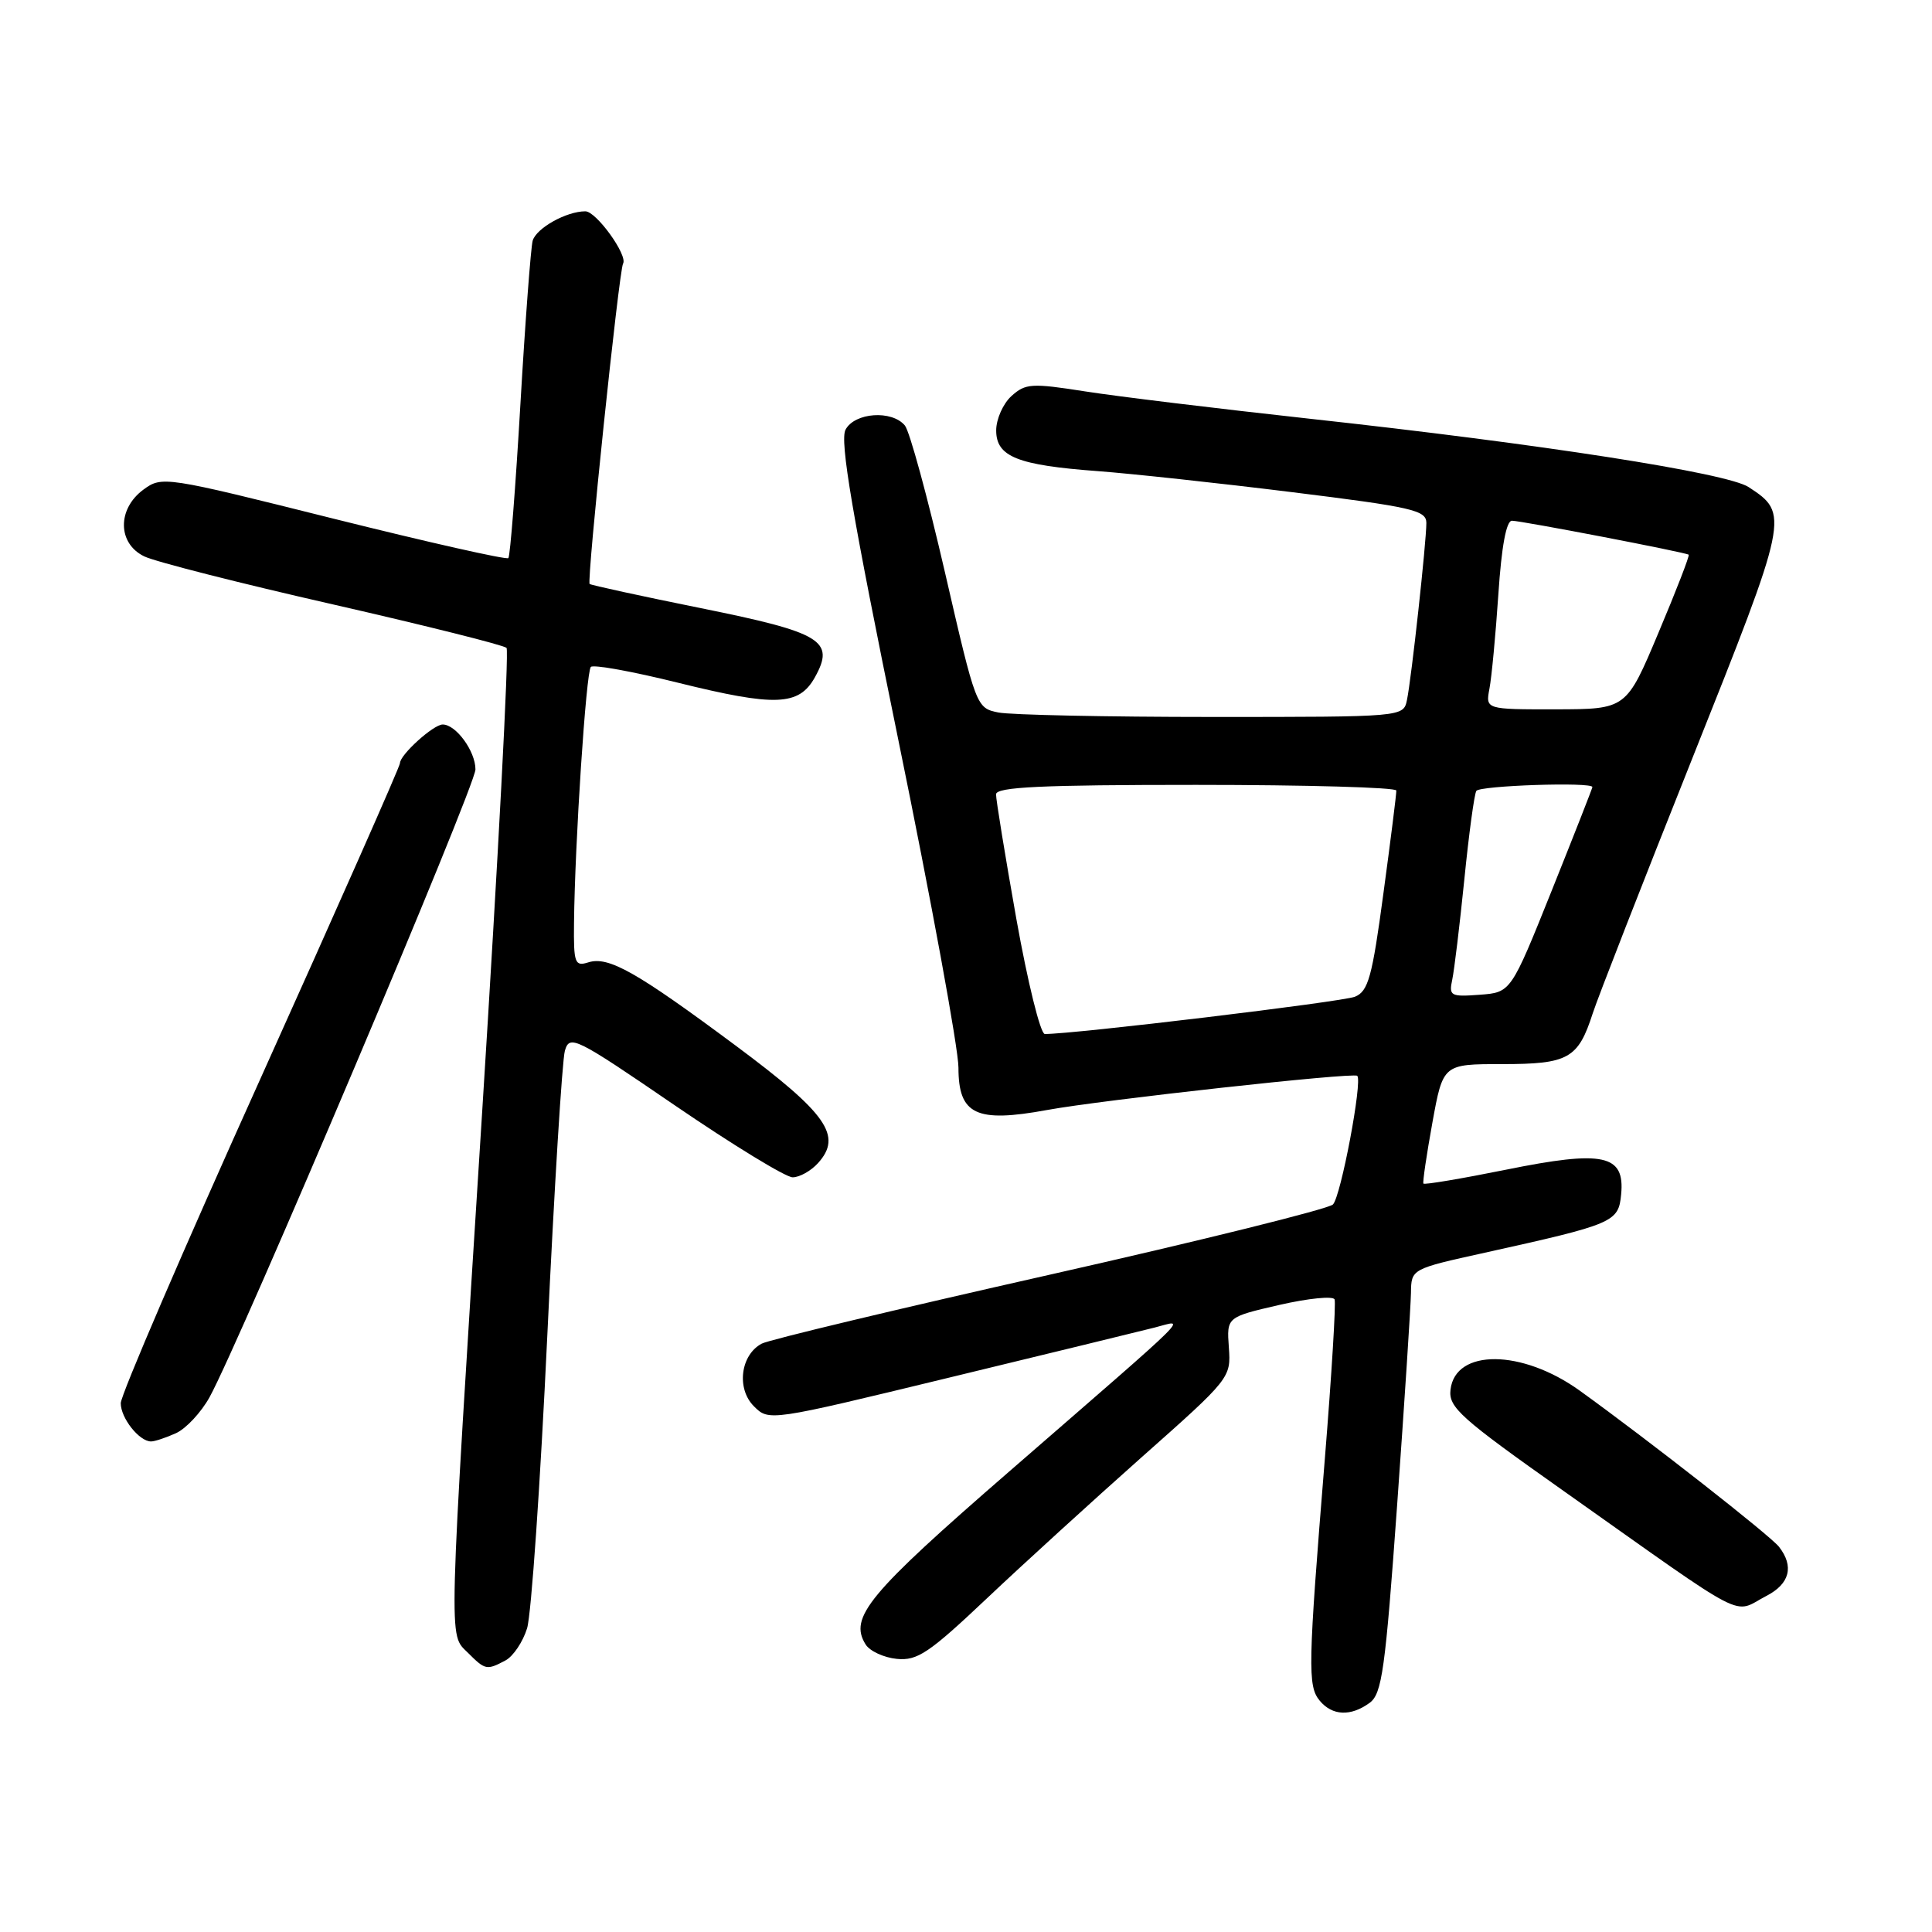 <?xml version="1.0" encoding="UTF-8" standalone="no"?>
<!DOCTYPE svg PUBLIC "-//W3C//DTD SVG 1.1//EN" "http://www.w3.org/Graphics/SVG/1.1/DTD/svg11.dtd" >
<svg xmlns="http://www.w3.org/2000/svg" xmlns:xlink="http://www.w3.org/1999/xlink" version="1.1" viewBox="0 0 256 256">
 <g >
 <path fill="currentColor"
d=" M 181.48 225.64 C 183.12 224.44 183.56 221.28 185.13 199.39 C 186.11 185.70 186.93 173.07 186.96 171.32 C 187.00 168.14 187.00 168.14 196.75 165.99 C 213.86 162.20 214.46 161.95 214.81 158.26 C 215.32 152.98 212.48 152.37 199.56 154.99 C 193.66 156.18 188.73 157.01 188.61 156.83 C 188.49 156.65 189.03 153.01 189.80 148.75 C 191.21 141.00 191.21 141.00 199.03 141.00 C 207.83 141.00 209.11 140.28 211.05 134.26 C 211.72 132.19 217.64 117.03 224.21 100.56 C 237.06 68.34 237.11 68.08 231.70 64.54 C 228.85 62.67 204.26 58.84 173.50 55.48 C 161.40 54.15 148.02 52.53 143.77 51.86 C 136.69 50.75 135.88 50.80 134.02 52.48 C 132.91 53.49 132.00 55.54 132.00 57.03 C 132.00 60.52 134.81 61.64 145.50 62.43 C 149.90 62.76 161.49 64.01 171.25 65.22 C 187.15 67.19 189.00 67.61 189.00 69.29 C 189.00 71.83 187.02 89.95 186.43 92.75 C 185.96 95.00 185.96 95.00 160.61 95.00 C 146.66 95.00 133.92 94.73 132.30 94.41 C 129.37 93.82 129.33 93.73 125.20 75.79 C 122.91 65.87 120.53 57.13 119.90 56.38 C 118.18 54.31 113.26 54.65 112.04 56.93 C 111.25 58.40 112.92 68.20 119.00 97.88 C 123.40 119.34 127.00 138.96 127.00 141.47 C 127.00 147.70 129.33 148.81 138.75 147.08 C 145.99 145.75 179.28 142.08 179.84 142.55 C 180.57 143.18 177.67 158.57 176.62 159.60 C 176.00 160.20 159.11 164.39 139.07 168.91 C 119.03 173.43 101.87 177.53 100.93 178.04 C 98.12 179.54 97.56 184.00 99.89 186.33 C 101.89 188.33 101.89 188.33 125.69 182.56 C 138.79 179.39 151.05 176.40 152.95 175.92 C 157.14 174.86 158.96 173.06 133.74 194.97 C 115.02 211.22 112.46 214.31 114.70 217.90 C 115.25 218.78 117.11 219.64 118.83 219.81 C 121.55 220.08 123.09 219.05 130.75 211.81 C 135.58 207.24 144.85 198.80 151.33 193.04 C 163.02 182.68 163.12 182.55 162.83 178.55 C 162.54 174.52 162.54 174.52 169.52 172.91 C 173.36 172.03 176.65 171.70 176.84 172.18 C 177.03 172.66 176.45 182.15 175.55 193.28 C 173.31 220.86 173.26 223.40 174.87 225.35 C 176.54 227.36 178.98 227.46 181.48 225.64 Z  M 66.99 220.01 C 68.01 219.46 69.29 217.55 69.84 215.76 C 70.40 213.97 71.60 196.53 72.52 177.00 C 73.44 157.47 74.49 140.48 74.85 139.23 C 75.48 137.07 76.21 137.43 89.44 146.48 C 97.10 151.71 104.11 156.00 105.03 156.00 C 105.94 156.00 107.46 155.15 108.39 154.12 C 111.66 150.50 109.60 147.56 97.47 138.54 C 84.30 128.75 80.62 126.67 77.95 127.52 C 76.17 128.08 76.00 127.64 76.06 122.32 C 76.17 111.70 77.66 89.01 78.29 88.37 C 78.64 88.03 83.82 88.97 89.82 90.46 C 102.75 93.66 105.85 93.54 107.97 89.76 C 110.68 84.90 108.93 83.83 92.90 80.59 C 84.98 78.99 78.33 77.54 78.13 77.38 C 77.72 77.06 82.02 35.84 82.56 34.93 C 83.21 33.83 79.01 28.00 77.56 28.00 C 75.05 28.00 71.06 30.23 70.58 31.90 C 70.34 32.78 69.60 42.50 68.96 53.50 C 68.32 64.50 67.60 73.70 67.36 73.95 C 67.12 74.20 56.71 71.85 44.21 68.73 C 21.80 63.12 21.47 63.07 19.00 64.88 C 15.51 67.45 15.57 72.03 19.13 73.73 C 20.57 74.43 31.82 77.29 44.13 80.09 C 56.43 82.90 66.78 85.49 67.12 85.85 C 67.46 86.21 66.01 113.72 63.91 147.00 C 59.34 219.23 59.42 216.42 62.00 219.00 C 64.30 221.30 64.49 221.34 66.99 220.01 Z  M 234.05 211.47 C 237.16 209.87 237.75 207.54 235.72 204.95 C 234.54 203.46 218.55 190.92 209.34 184.28 C 201.68 178.76 192.83 178.69 192.20 184.14 C 191.92 186.48 193.50 187.89 207.20 197.57 C 232.27 215.30 229.46 213.85 234.05 211.47 Z  M 23.33 189.90 C 24.66 189.29 26.65 187.15 27.76 185.15 C 31.82 177.76 63.00 104.17 63.00 101.95 C 63.00 99.54 60.42 96.00 58.66 96.00 C 57.43 96.00 53.00 100.01 53.00 101.12 C 53.00 101.55 44.67 120.37 34.50 142.95 C 24.32 165.52 16.00 184.86 16.00 185.93 C 16.00 187.91 18.45 191.00 20.02 191.00 C 20.51 191.00 22.00 190.50 23.33 189.90 Z  M 134.67 121.75 C 133.18 113.36 131.97 105.94 131.98 105.25 C 132.00 104.28 137.98 104.00 158.50 104.00 C 173.07 104.00 185.01 104.34 185.02 104.75 C 185.04 105.16 184.27 111.29 183.31 118.37 C 181.82 129.48 181.30 131.35 179.54 132.07 C 177.88 132.75 142.20 137.04 138.44 137.01 C 137.86 137.00 136.17 130.14 134.67 121.75 Z  M 192.43 129.81 C 192.70 128.54 193.42 122.57 194.03 116.55 C 194.63 110.53 195.35 105.24 195.62 104.80 C 196.06 104.09 211.00 103.59 211.00 104.29 C 211.00 104.44 208.57 110.63 205.60 118.04 C 200.20 131.50 200.20 131.50 196.07 131.81 C 192.21 132.10 191.97 131.96 192.43 129.81 Z  M 197.36 91.25 C 197.65 89.74 198.18 84.11 198.54 78.75 C 198.96 72.41 199.59 69.00 200.34 69.00 C 201.58 69.00 223.32 73.18 223.76 73.50 C 223.91 73.61 222.11 78.26 219.76 83.83 C 215.50 93.97 215.50 93.97 206.17 93.99 C 196.84 94.00 196.84 94.00 197.36 91.25 Z "/>
</g>
</svg>